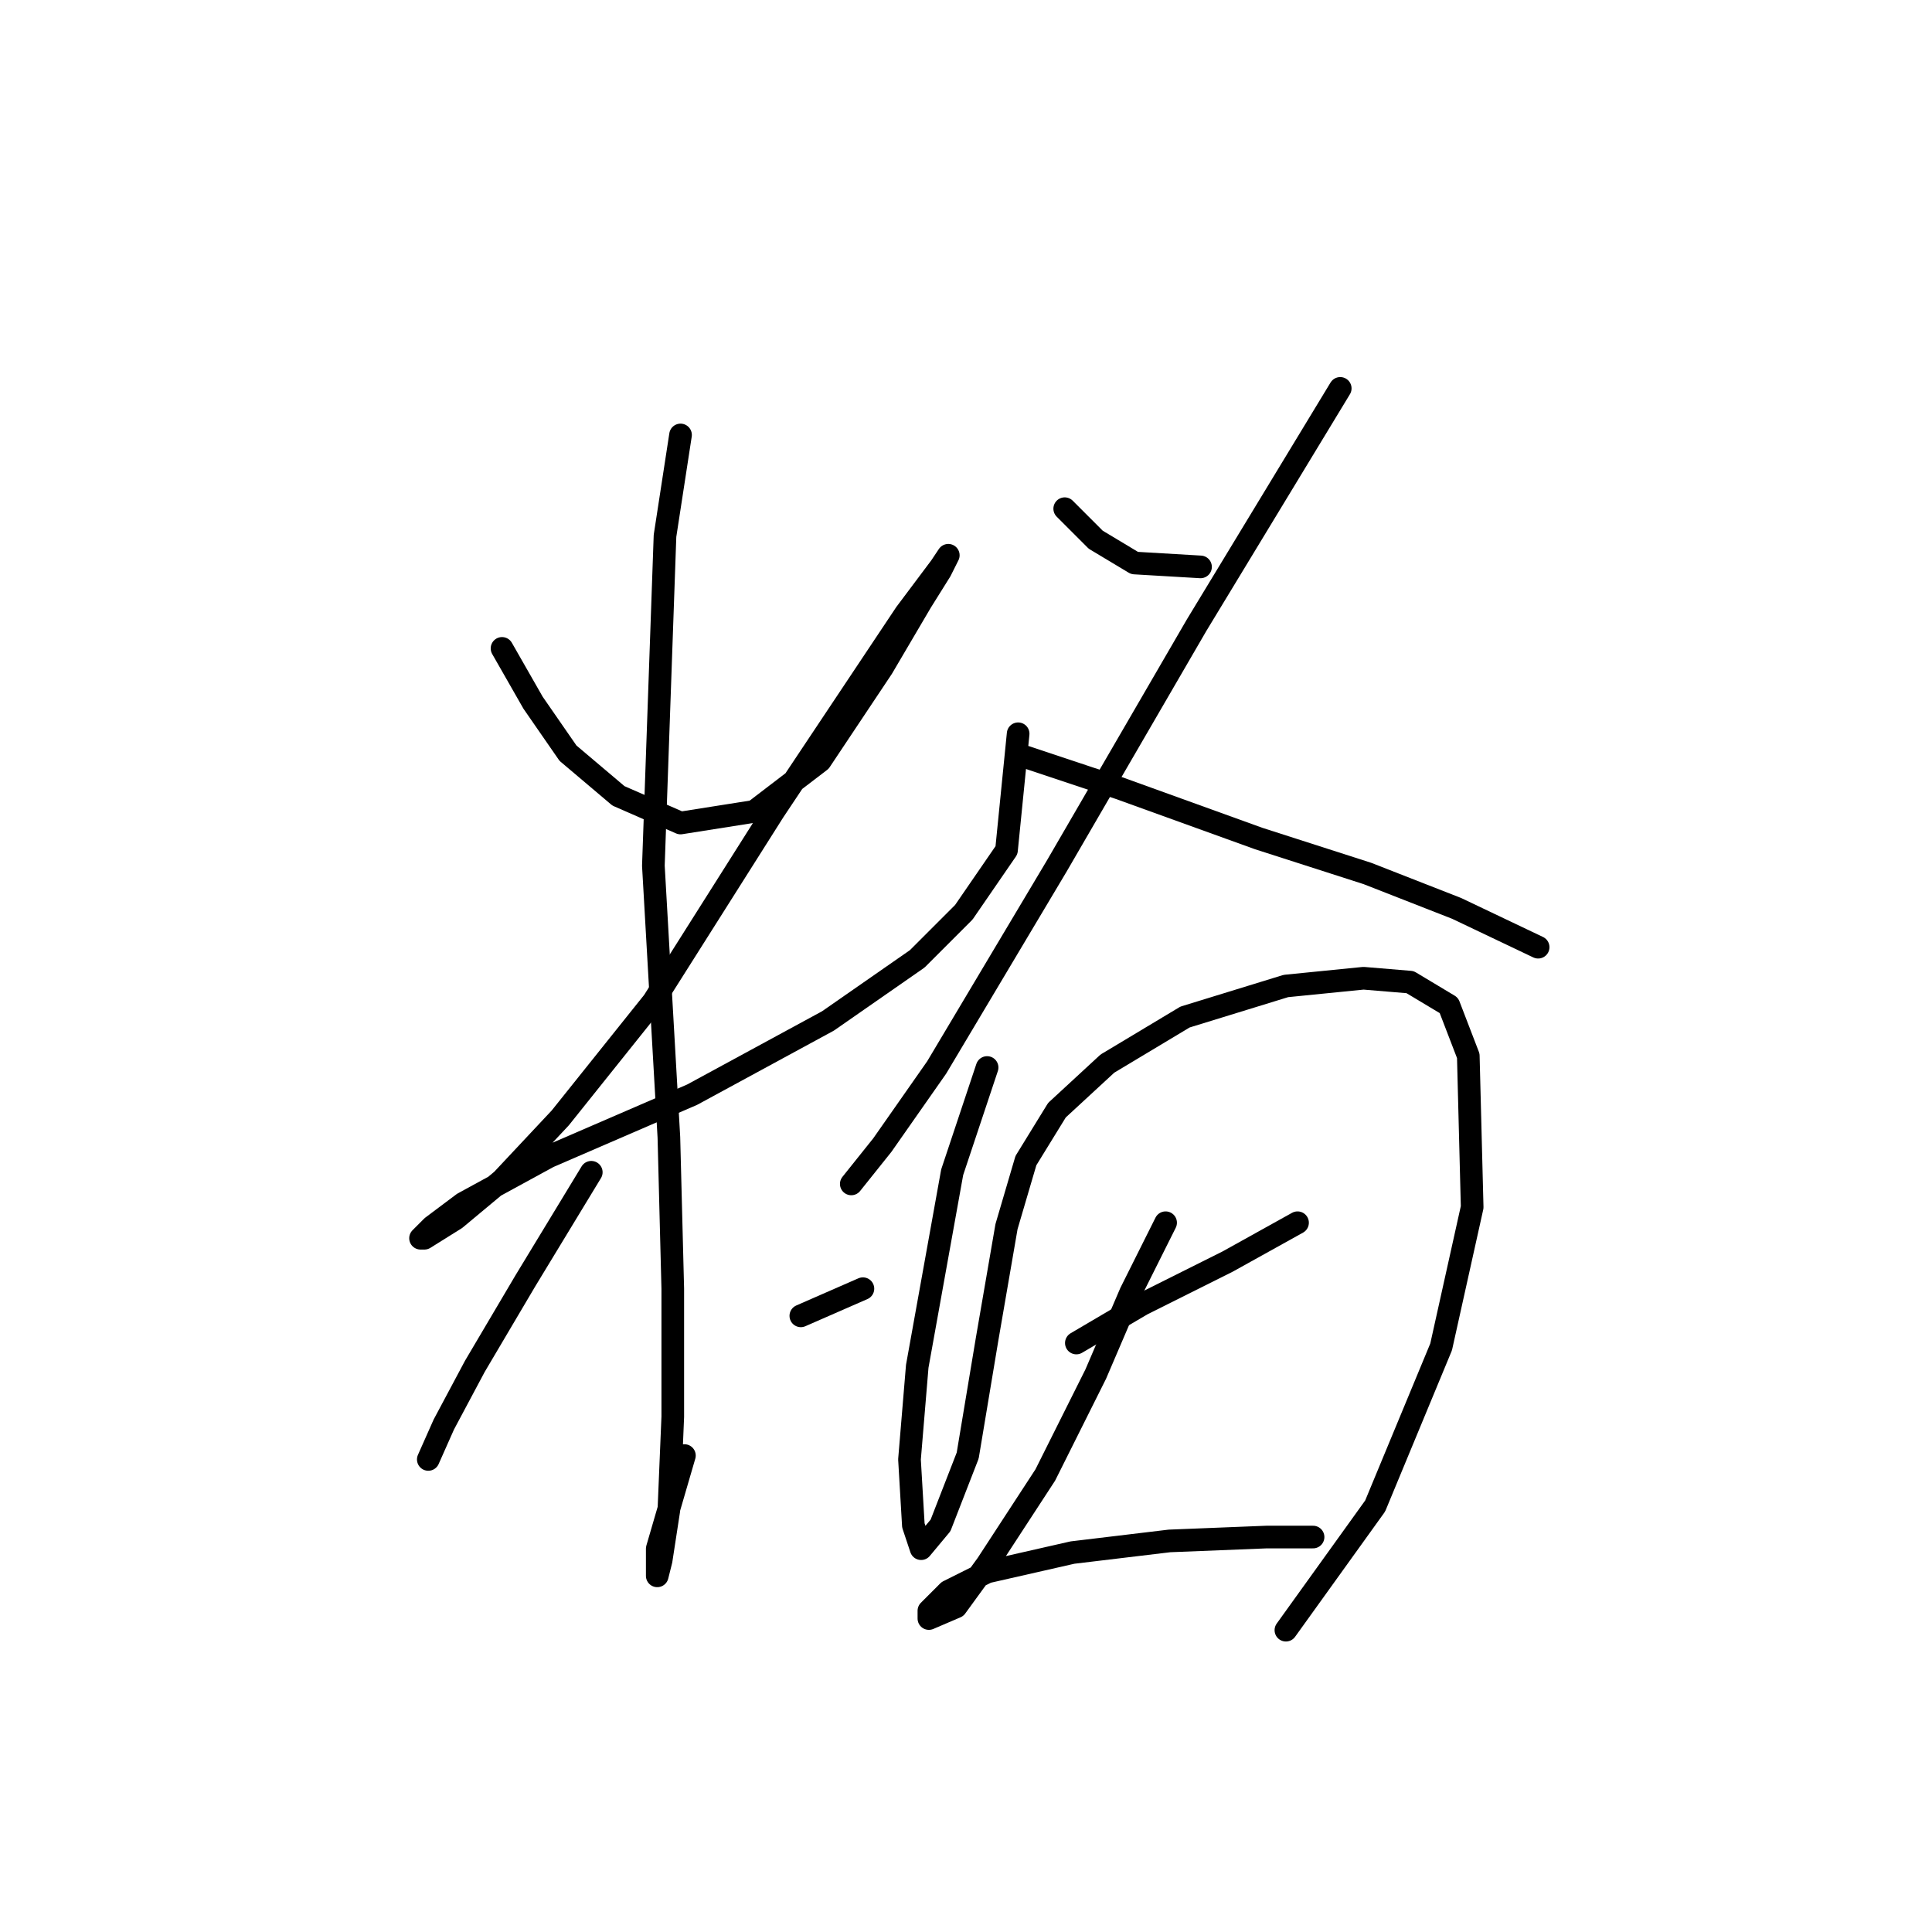 <?xml version="1.0" standalone="no"?>
    <svg width="256" height="256" xmlns="http://www.w3.org/2000/svg" version="1.1">
    <polyline stroke="black" stroke-width="3" stroke-linecap="round" fill="transparent" stroke-linejoin="round" points="66.521 85.915 70.634 93.114 75.262 99.799 81.947 105.455 90.174 109.054 99.944 107.512 108.685 100.827 116.912 88.486 122.054 79.745 124.625 75.631 125.654 73.575 124.625 75.117 119.997 81.288 102.515 107.512 86.575 132.707 74.234 148.133 66.521 156.36 60.351 161.502 56.237 164.073 55.723 164.073 57.265 162.531 61.379 159.446 72.691 153.275 91.717 145.048 109.714 135.278 121.54 127.051 127.71 120.881 133.367 112.654 134.909 97.228 134.909 97.228 " />
        <polyline stroke="black" stroke-width="3" stroke-linecap="round" fill="transparent" stroke-linejoin="round" points="90.174 57.634 88.117 71.004 86.575 114.71 88.631 150.704 89.146 170.758 89.146 187.726 88.631 200.067 87.603 206.752 87.089 208.808 87.089 205.209 90.688 192.868 90.688 192.868 " />
        <polyline stroke="black" stroke-width="3" stroke-linecap="round" fill="transparent" stroke-linejoin="round" points="78.347 155.332 69.606 169.729 62.922 181.042 58.808 188.755 56.751 193.383 56.751 193.383 56.751 193.383 " />
        <polyline stroke="black" stroke-width="3" stroke-linecap="round" fill="transparent" stroke-linejoin="round" points="106.114 174.357 114.341 170.758 114.341 170.758 " />
        <polyline stroke="black" stroke-width="3" stroke-linecap="round" fill="transparent" stroke-linejoin="round" points="141.08 67.404 145.193 71.518 150.335 74.603 159.076 75.117 159.076 75.117 " />
        <polyline stroke="black" stroke-width="3" stroke-linecap="round" fill="transparent" stroke-linejoin="round" points="177.588 51.464 158.562 82.83 140.051 114.71 124.111 141.449 116.912 151.733 112.799 156.875 112.799 156.875 " />
        <polyline stroke="black" stroke-width="3" stroke-linecap="round" fill="transparent" stroke-linejoin="round" points="135.938 100.313 148.278 104.426 166.789 111.111 181.187 115.739 193.013 120.367 203.812 125.509 203.812 125.509 " />
        <polyline stroke="black" stroke-width="3" stroke-linecap="round" fill="transparent" stroke-linejoin="round" points="130.796 141.449 126.168 155.332 121.54 181.042 120.512 193.383 121.026 202.124 122.054 205.209 124.625 202.124 128.225 192.868 130.796 177.442 133.367 162.531 135.938 153.789 140.051 147.105 146.736 140.934 157.02 134.764 170.389 130.65 180.673 129.622 186.843 130.136 191.985 133.221 194.556 139.906 195.07 159.96 190.957 178.471 182.215 199.553 170.389 216.007 170.389 216.007 " />
        <polyline stroke="black" stroke-width="3" stroke-linecap="round" fill="transparent" stroke-linejoin="round" points="142.622 177.957 151.363 172.815 162.676 167.159 171.931 162.017 171.931 162.017 " />
        <polyline stroke="black" stroke-width="3" stroke-linecap="round" fill="transparent" stroke-linejoin="round" points="154.449 162.017 149.821 171.272 145.193 182.07 138.509 195.439 130.796 207.266 126.682 212.922 123.083 214.465 123.083 213.436 125.654 210.865 130.796 208.294 142.108 205.723 154.963 204.181 167.818 203.667 173.988 203.667 173.988 203.667 " />
        </svg>